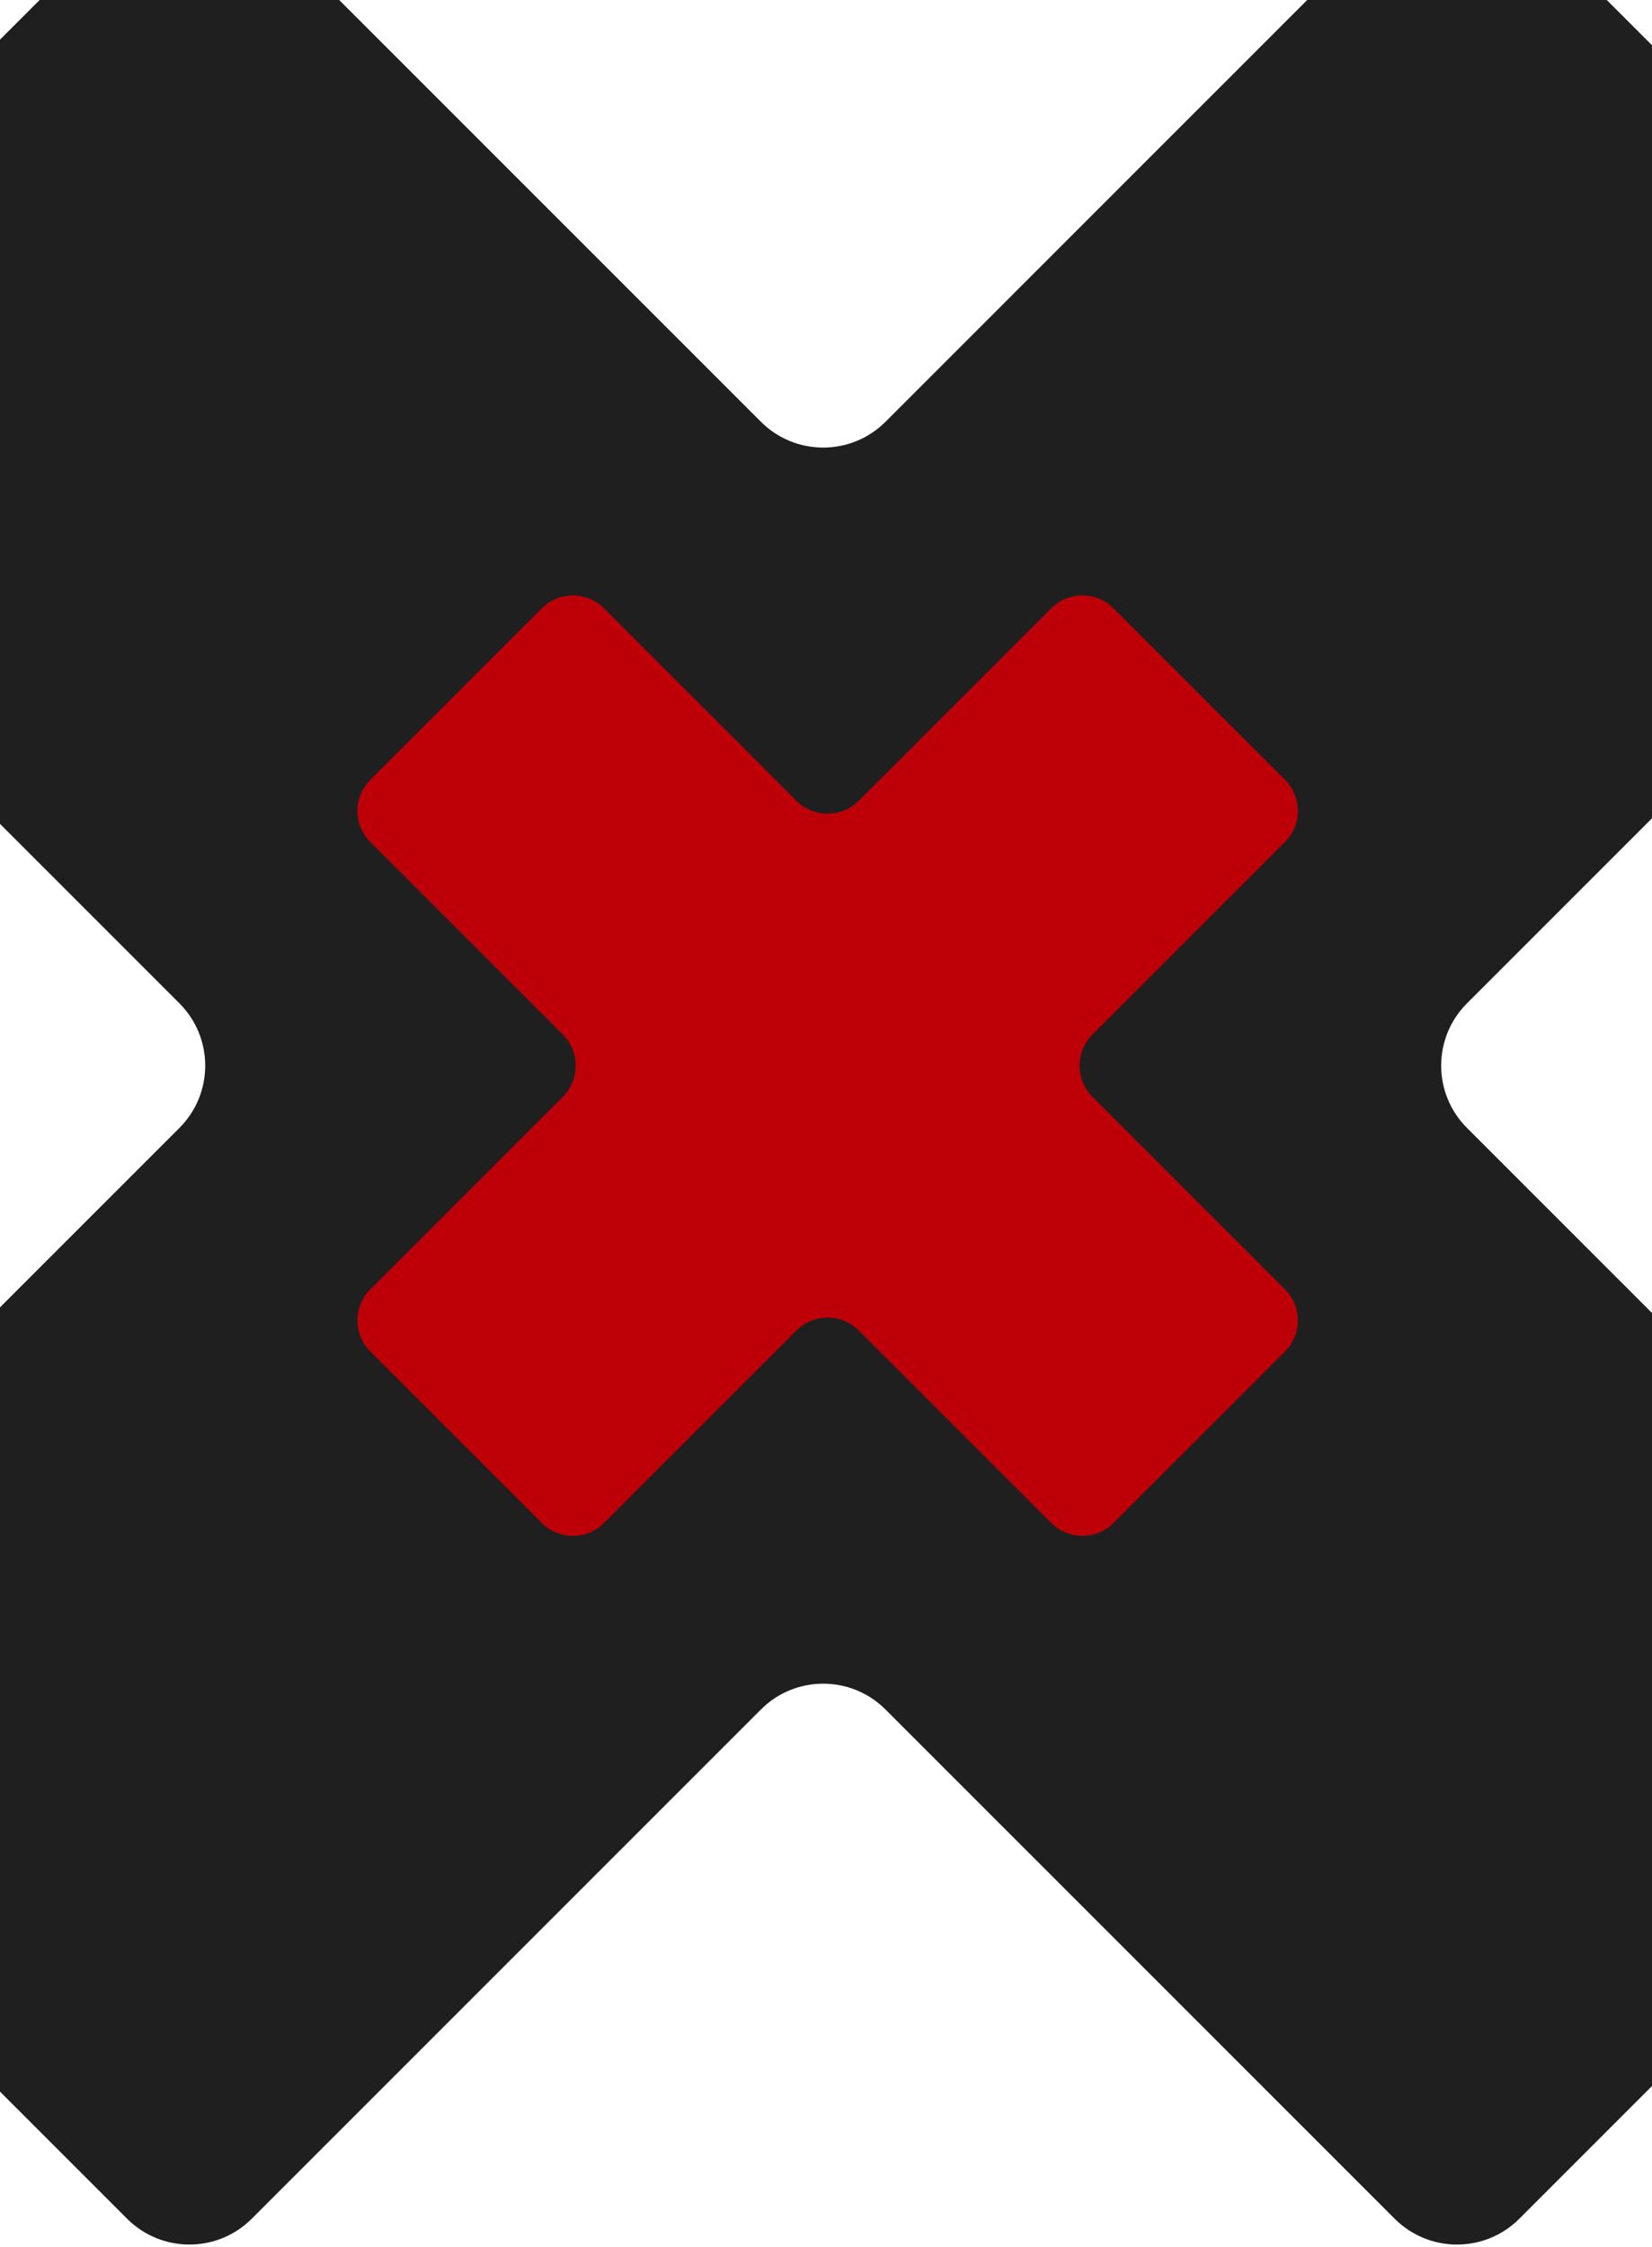 <svg width="375" height="510" viewBox="0 0 375 510" fill="none"
    xmlns="http://www.w3.org/2000/svg">
    <path fill-rule="evenodd" clip-rule="evenodd" d="M201.006 388.003C193.195 380.193 180.532 380.193 172.721 388.003L57.138 503.587C49.327 511.397 36.664 511.397 28.853 503.587L-74.858 399.876C-82.668 392.065 -82.668 379.402 -74.858 371.591L40.726 256.007C48.536 248.197 48.536 235.534 40.726 227.723L-74.858 112.139C-82.668 104.329 -82.668 91.666 -74.858 83.855L28.853 -19.856C36.664 -27.667 49.327 -27.667 57.138 -19.856L172.721 95.728C180.532 103.538 193.195 103.538 201.006 95.728L316.591 -19.858C324.402 -27.668 337.065 -27.668 344.876 -19.858L448.587 83.853C456.397 91.664 456.397 104.327 448.587 112.138L333.001 227.723C325.191 235.534 325.191 248.197 333.001 256.007L448.587 371.593C456.397 379.403 456.397 392.067 448.587 399.877L344.876 503.589C337.065 511.399 324.402 511.399 316.591 503.589L201.006 388.003Z" fill="#1F1F1F"/>
    <path fill-rule="evenodd" clip-rule="evenodd" d="M194.944 301.995C191.039 298.09 184.707 298.09 180.802 301.995L137.122 345.675C133.216 349.581 126.885 349.581 122.98 345.675L84.071 306.767C80.166 302.862 80.166 296.53 84.071 292.625L127.751 248.945C131.657 245.039 131.657 238.708 127.751 234.802L84.071 191.122C80.166 187.217 80.166 180.885 84.071 176.98L122.98 138.071C126.885 134.166 133.216 134.166 137.122 138.071L180.802 181.752C184.707 185.657 191.039 185.657 194.944 181.752L238.625 138.071C242.53 134.166 248.862 134.166 252.767 138.071L291.675 176.98C295.581 180.885 295.581 187.216 291.675 191.122L247.995 234.802C244.09 238.708 244.09 245.039 247.995 248.945L291.675 292.625C295.581 296.53 295.581 302.862 291.675 306.767L252.767 345.676C248.862 349.581 242.53 349.581 238.625 345.676L194.944 301.995Z" fill="#BD0008"/>
</svg>

